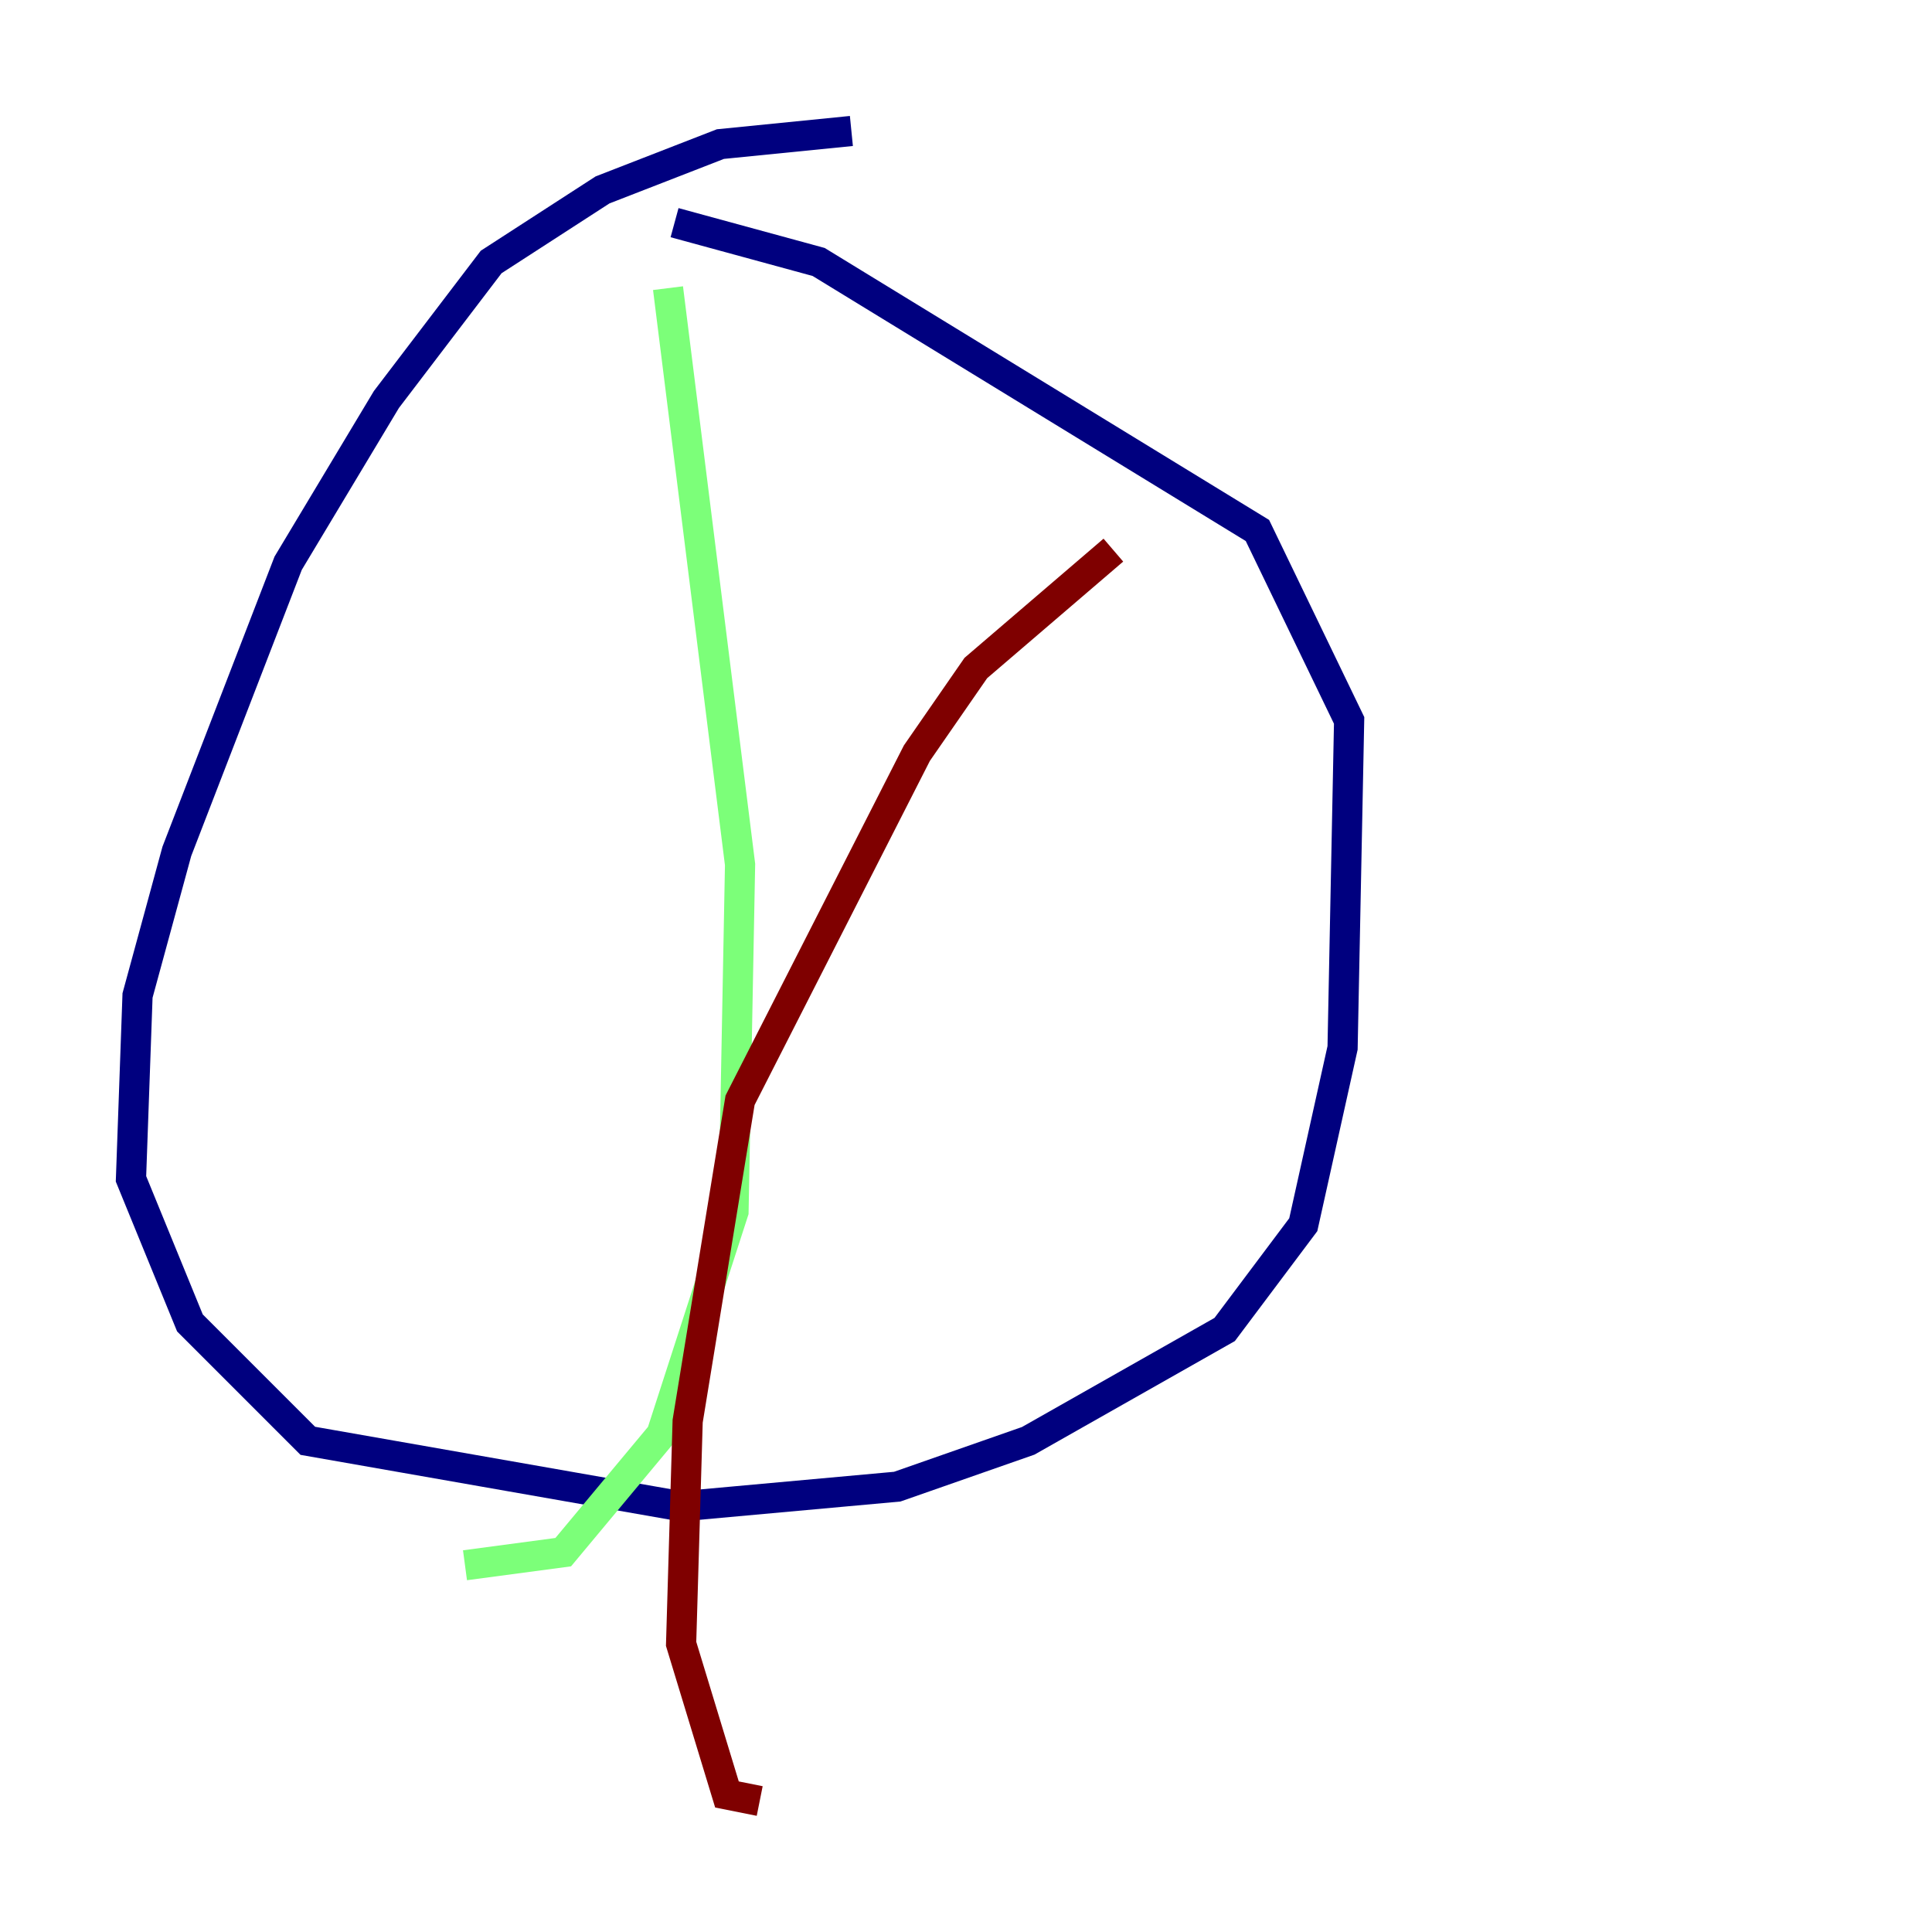 <?xml version="1.0" encoding="utf-8" ?>
<svg baseProfile="tiny" height="128" version="1.2" viewBox="0,0,128,128" width="128" xmlns="http://www.w3.org/2000/svg" xmlns:ev="http://www.w3.org/2001/xml-events" xmlns:xlink="http://www.w3.org/1999/xlink"><defs /><polyline fill="none" points="56.407,8.678 47.729,9.546 39.919,12.583 32.542,17.356 25.6,26.468 19.091,37.315 11.715,56.407 9.112,65.953 8.678,78.102 12.583,87.647 20.393,95.458 45.125,99.797 59.444,98.495 68.122,95.458 81.139,88.081 86.346,81.139 88.949,69.424 89.383,47.729 83.308,35.146 54.237,17.356 44.691,14.752" stroke="#00007f" stroke-width="2" /><polyline fill="none" points="44.258,19.091 49.031,57.275 48.597,80.271 43.824,95.024 37.315,102.834 30.807,103.702" stroke="#7cff79" stroke-width="2" /><polyline fill="none" points="73.763,36.447 64.651,44.258 60.746,49.898 49.031,72.895 45.559,94.156 45.125,108.909 48.163,118.888 50.332,119.322" stroke="#7f0000" stroke-width="2" /></svg>